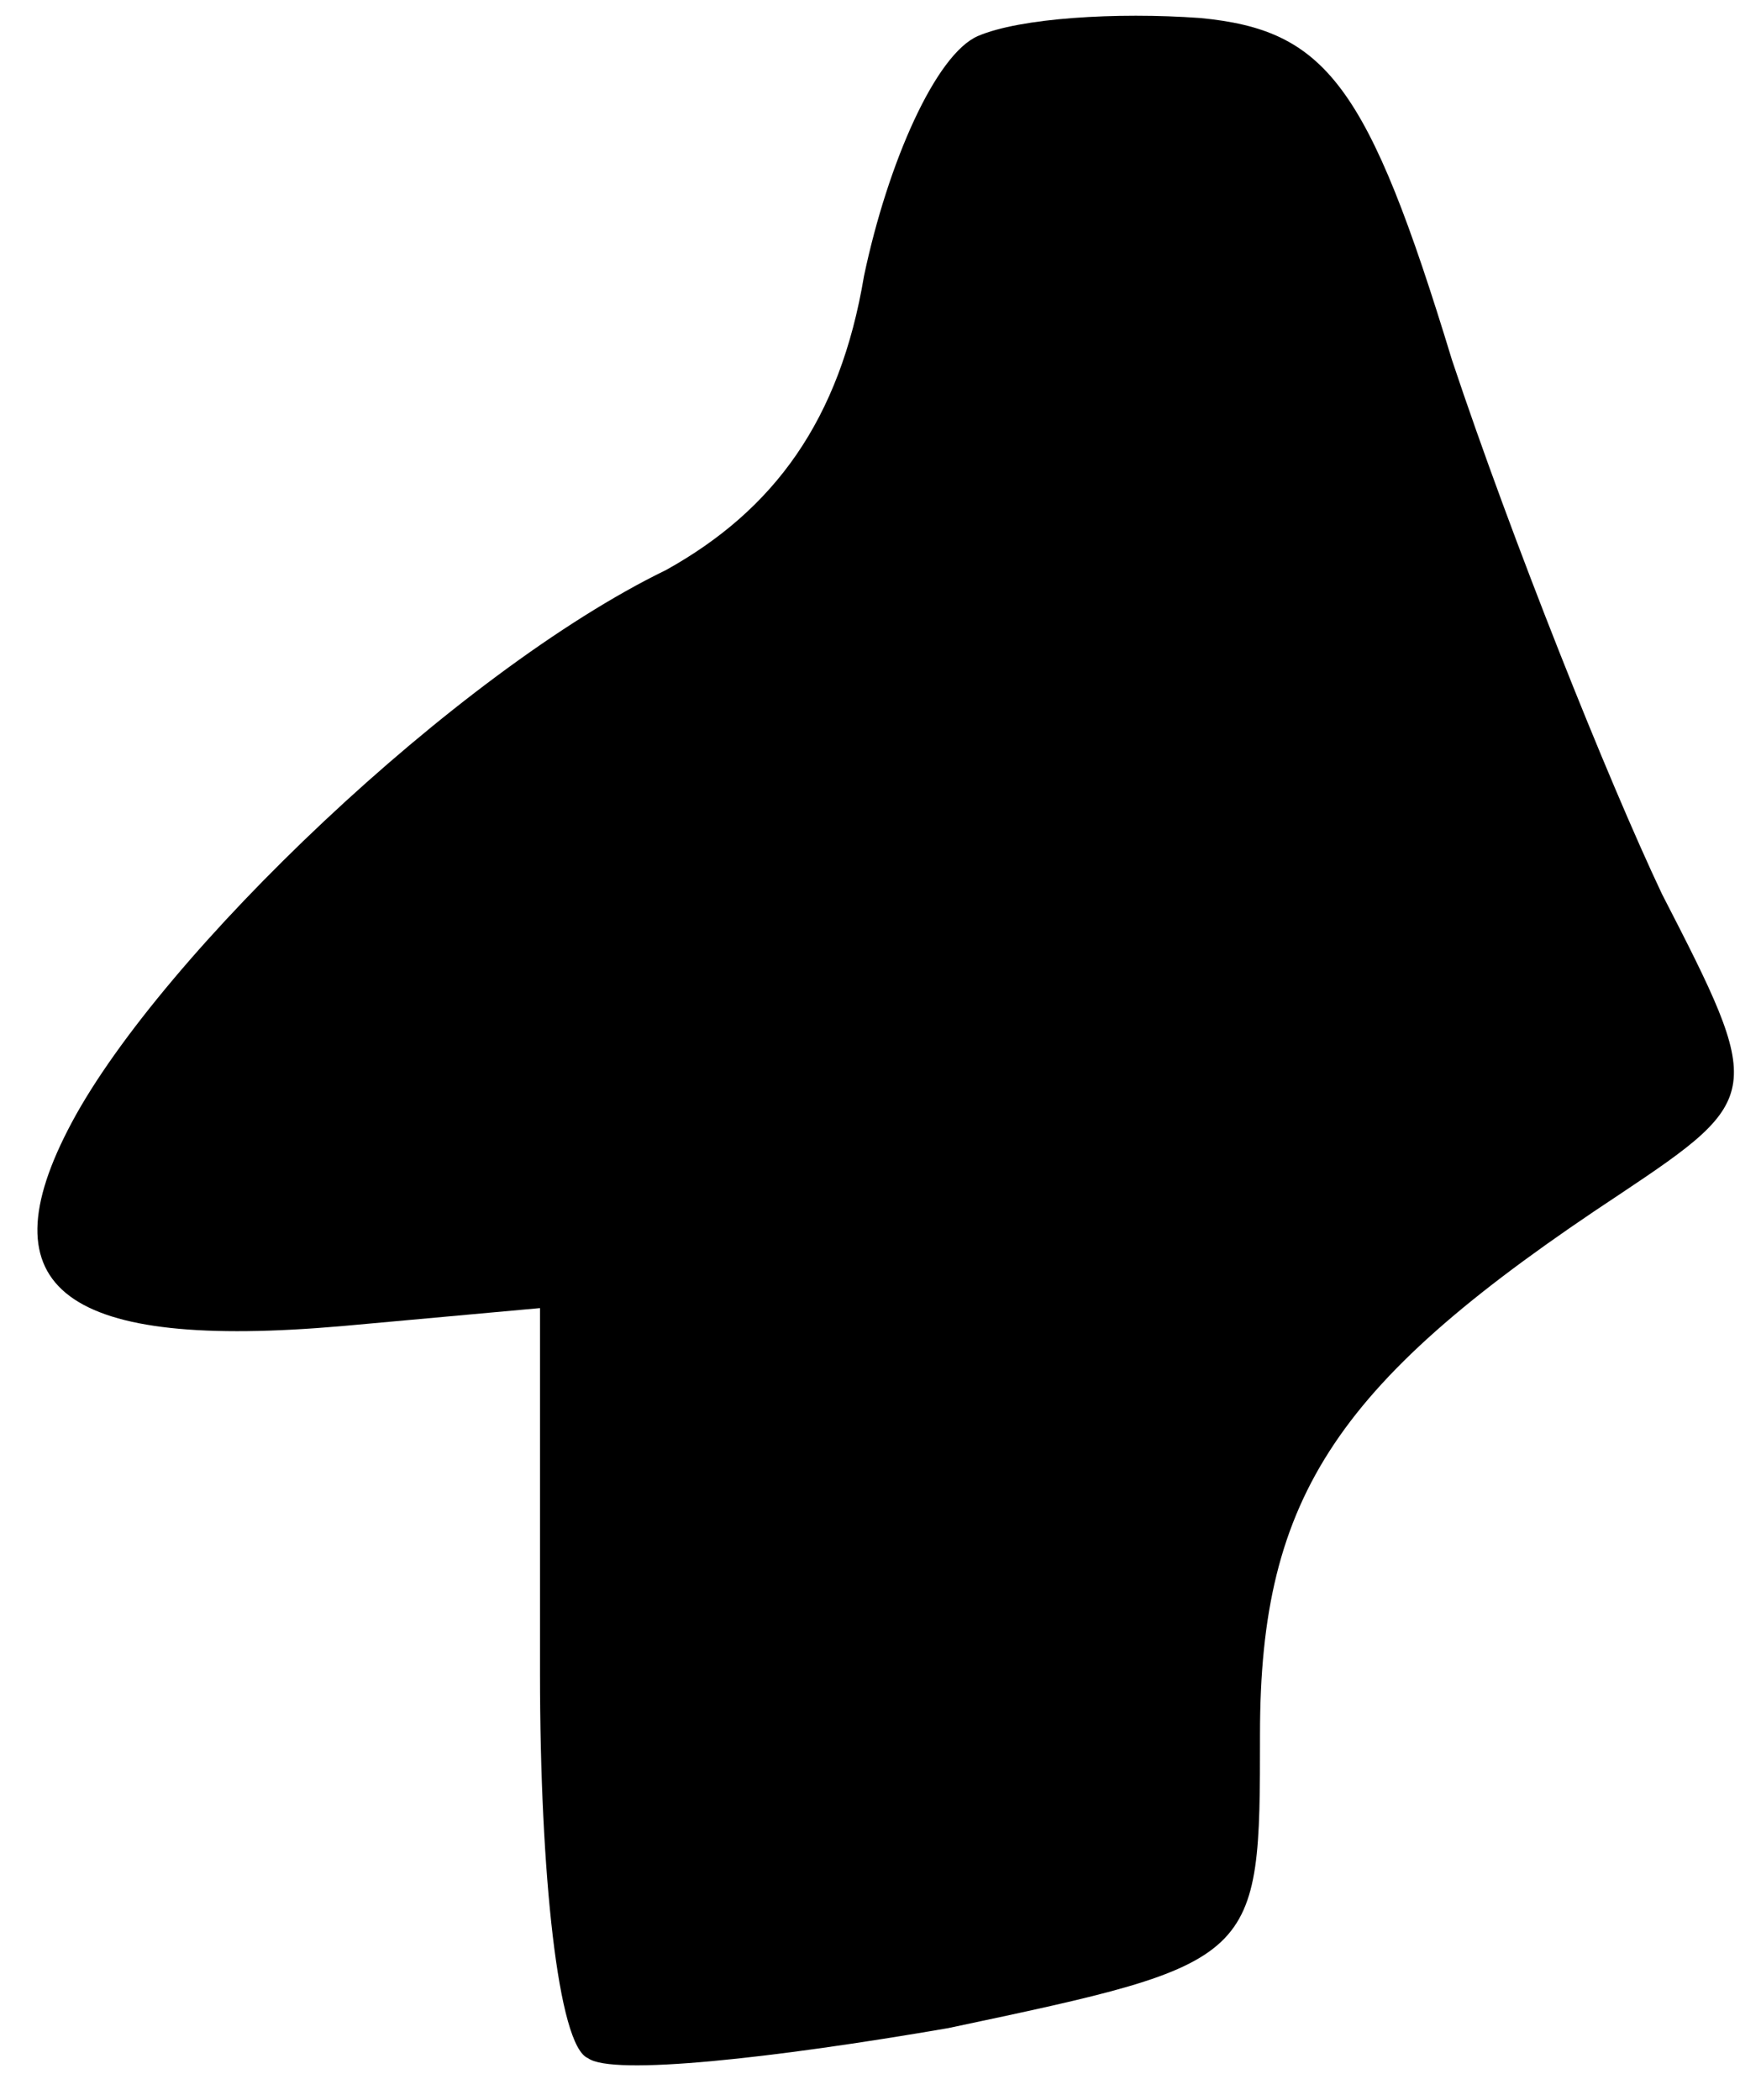<?xml version="1.0" standalone="no"?>
<!DOCTYPE svg PUBLIC "-//W3C//DTD SVG 20010904//EN"
 "http://www.w3.org/TR/2001/REC-SVG-20010904/DTD/svg10.dtd">
<svg version="1.0" xmlns="http://www.w3.org/2000/svg"
 width="29pt" height="35pt" viewBox="0 0 29 35"
 preserveAspectRatio="xMidYMid meet">
<g transform="translate(0,35) scale(0.1,-0.1)"
fill="#000000" stroke="none">
<path fill="#000000" stroke="none" d="M163 344 c-7 -3 -15 -21 -19 -40 -4
-24 -15 -39 -33 -49 -35 -17 -84 -64 -99 -92 -15 -28 -1 -38 45 -34 l33 3 0
-61 c0 -33 3 -62 8 -64 4 -3 31 0 60 5 52 11 52 11 52 49 0 40 13 59 60 90 24
16 24 17 7 50 -9 19 -25 59 -35 89 -14 46 -21 55 -42 57 -14 1 -30 0 -37 -3z"/>
</g>
</svg>
